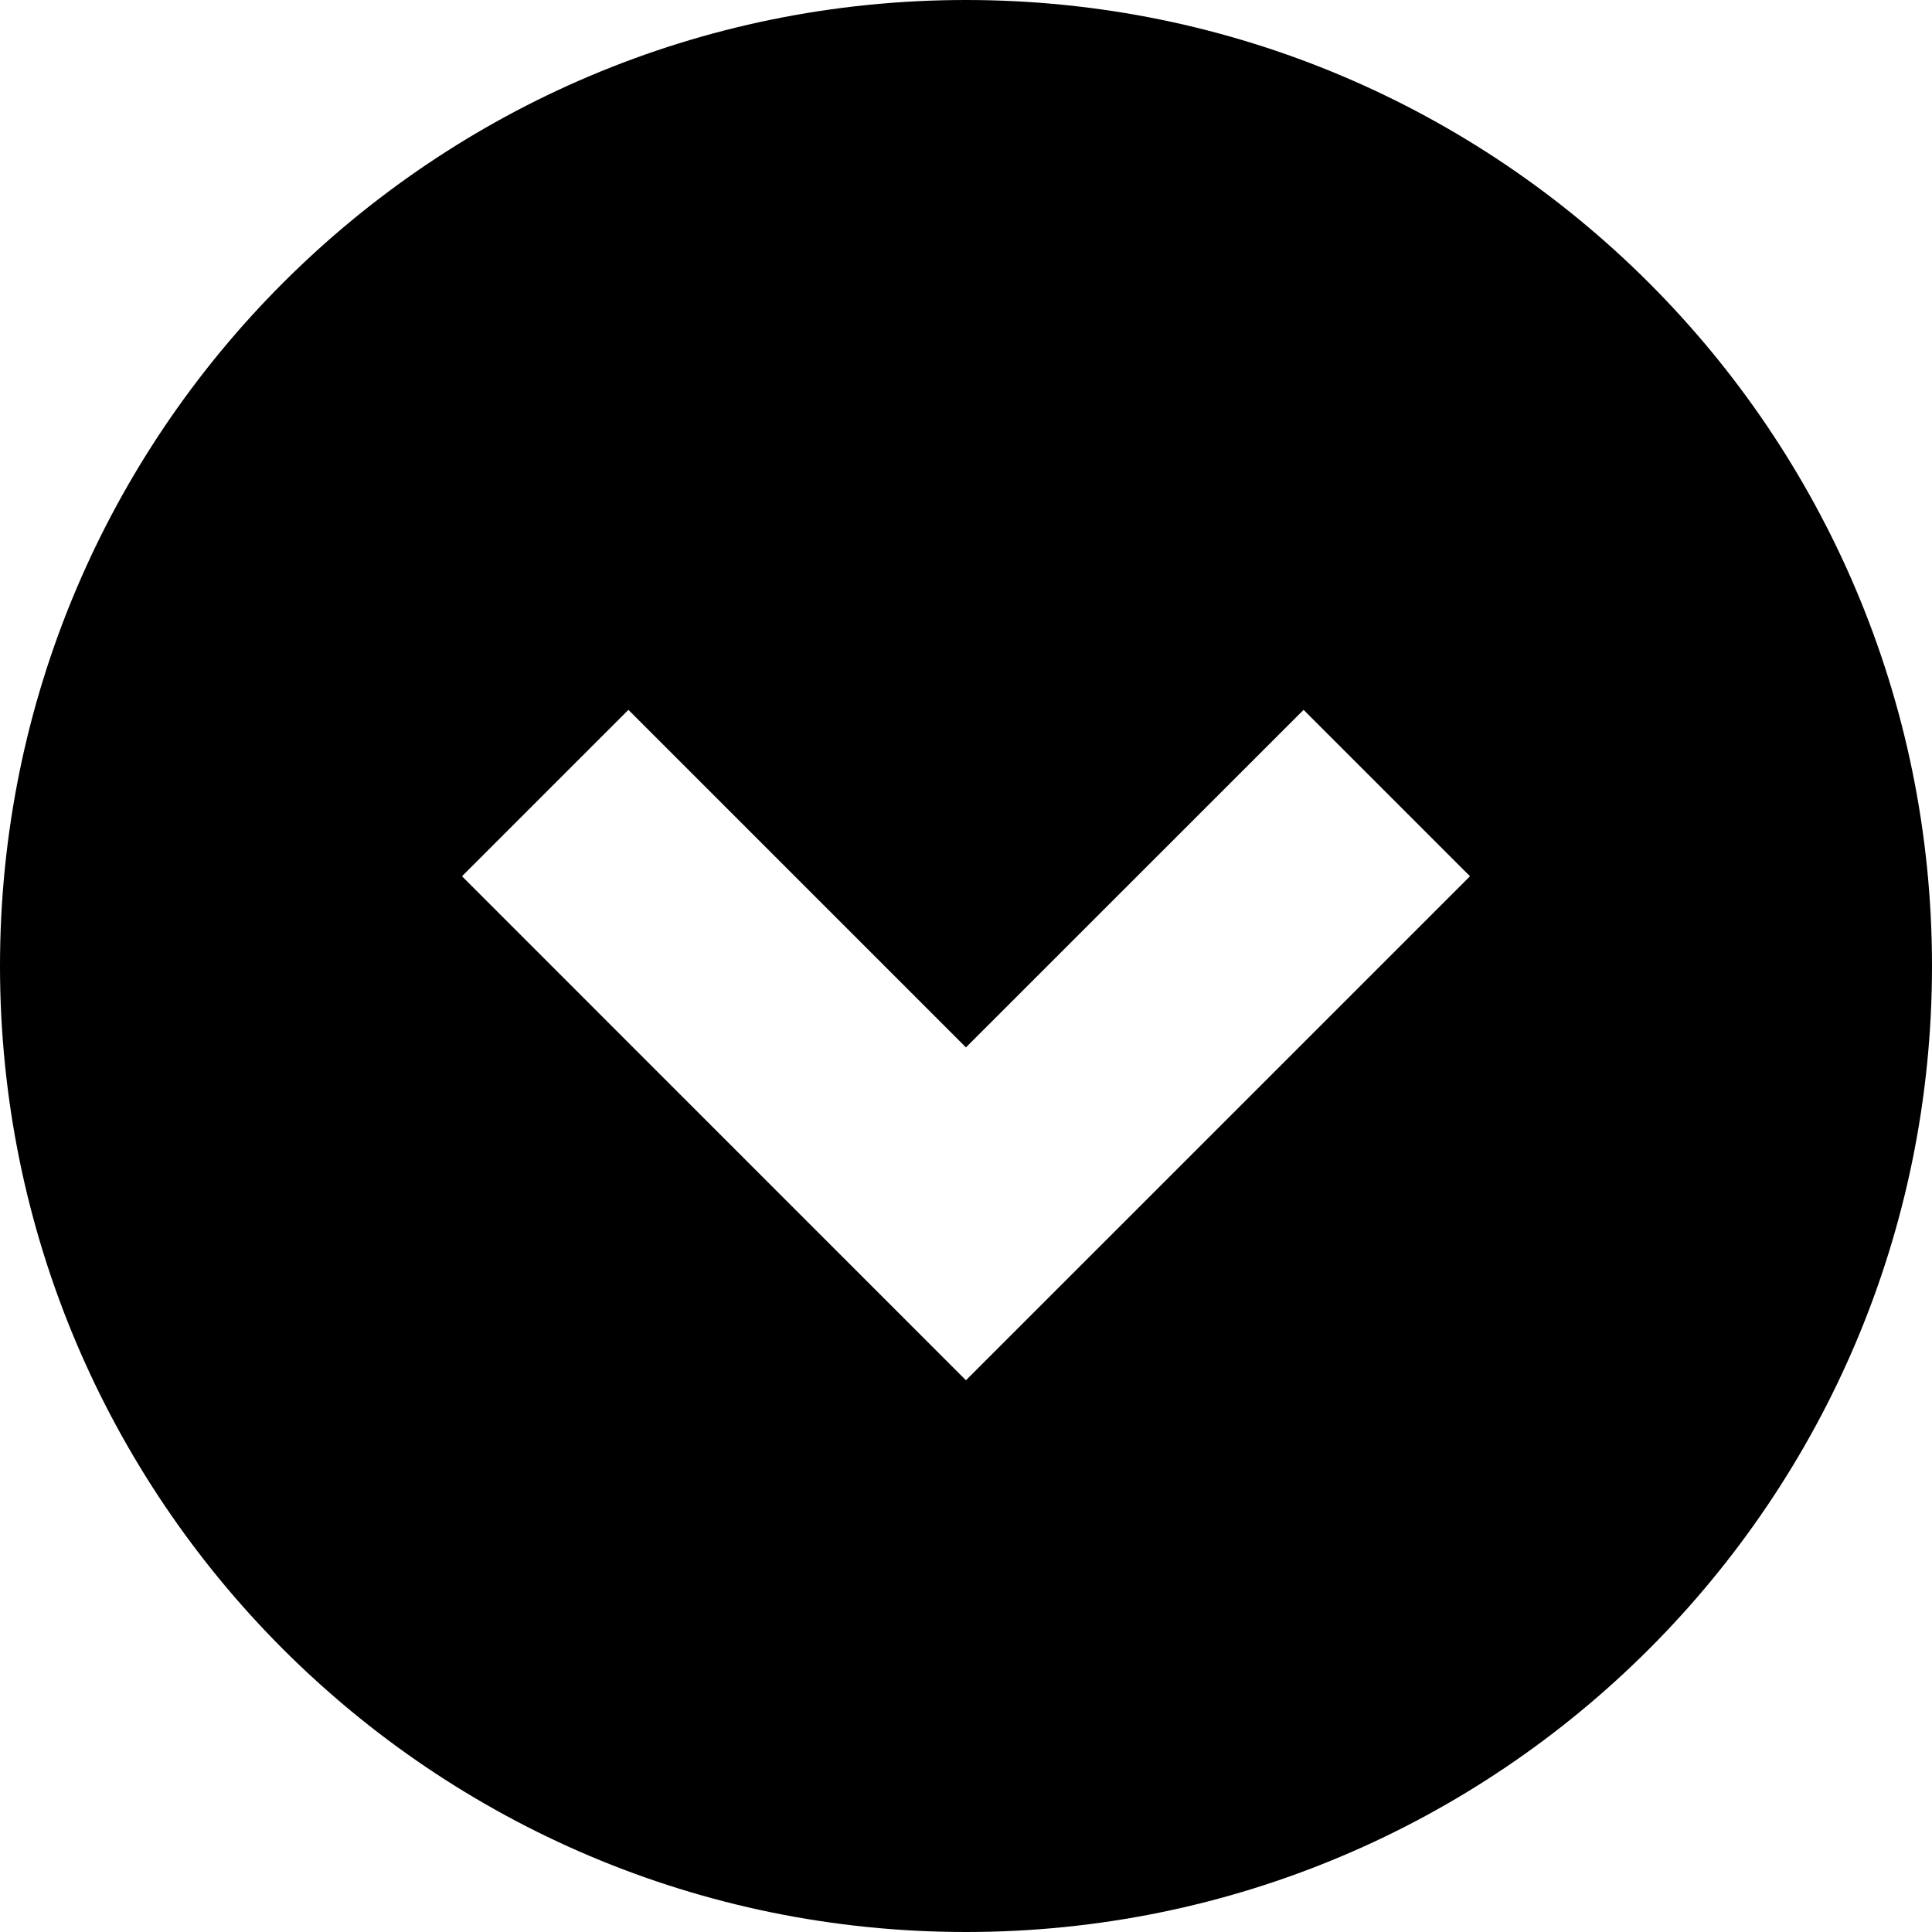 <?xml version="1.0" encoding="UTF-8" standalone="no"?><!DOCTYPE svg PUBLIC "-//W3C//DTD SVG 1.1//EN" "http://www.w3.org/Graphics/SVG/1.1/DTD/svg11.dtd"><svg width="100%" height="100%" viewBox="0 0 38 38" version="1.1" xmlns="http://www.w3.org/2000/svg" xmlns:xlink="http://www.w3.org/1999/xlink" xml:space="preserve" xmlns:serif="http://www.serif.com/" style="fill-rule:evenodd;clip-rule:evenodd;stroke-linejoin:round;stroke-miterlimit:2;"><g><path d="M18.999,38c-10.492,0 -18.999,-8.507 -18.999,-19.001c0,-10.492 8.507,-18.999 18.999,-18.999c10.494,0 19.001,8.507 19.001,18.999c0,10.494 -8.507,19.001 -19.001,19.001Zm6.641,-24.038l-6.641,6.639l-6.639,-6.639l-3.273,3.273l9.912,9.913l9.914,-9.913l-3.273,-3.273Z" style="fill-rule:nonzero;"/></g></svg>
